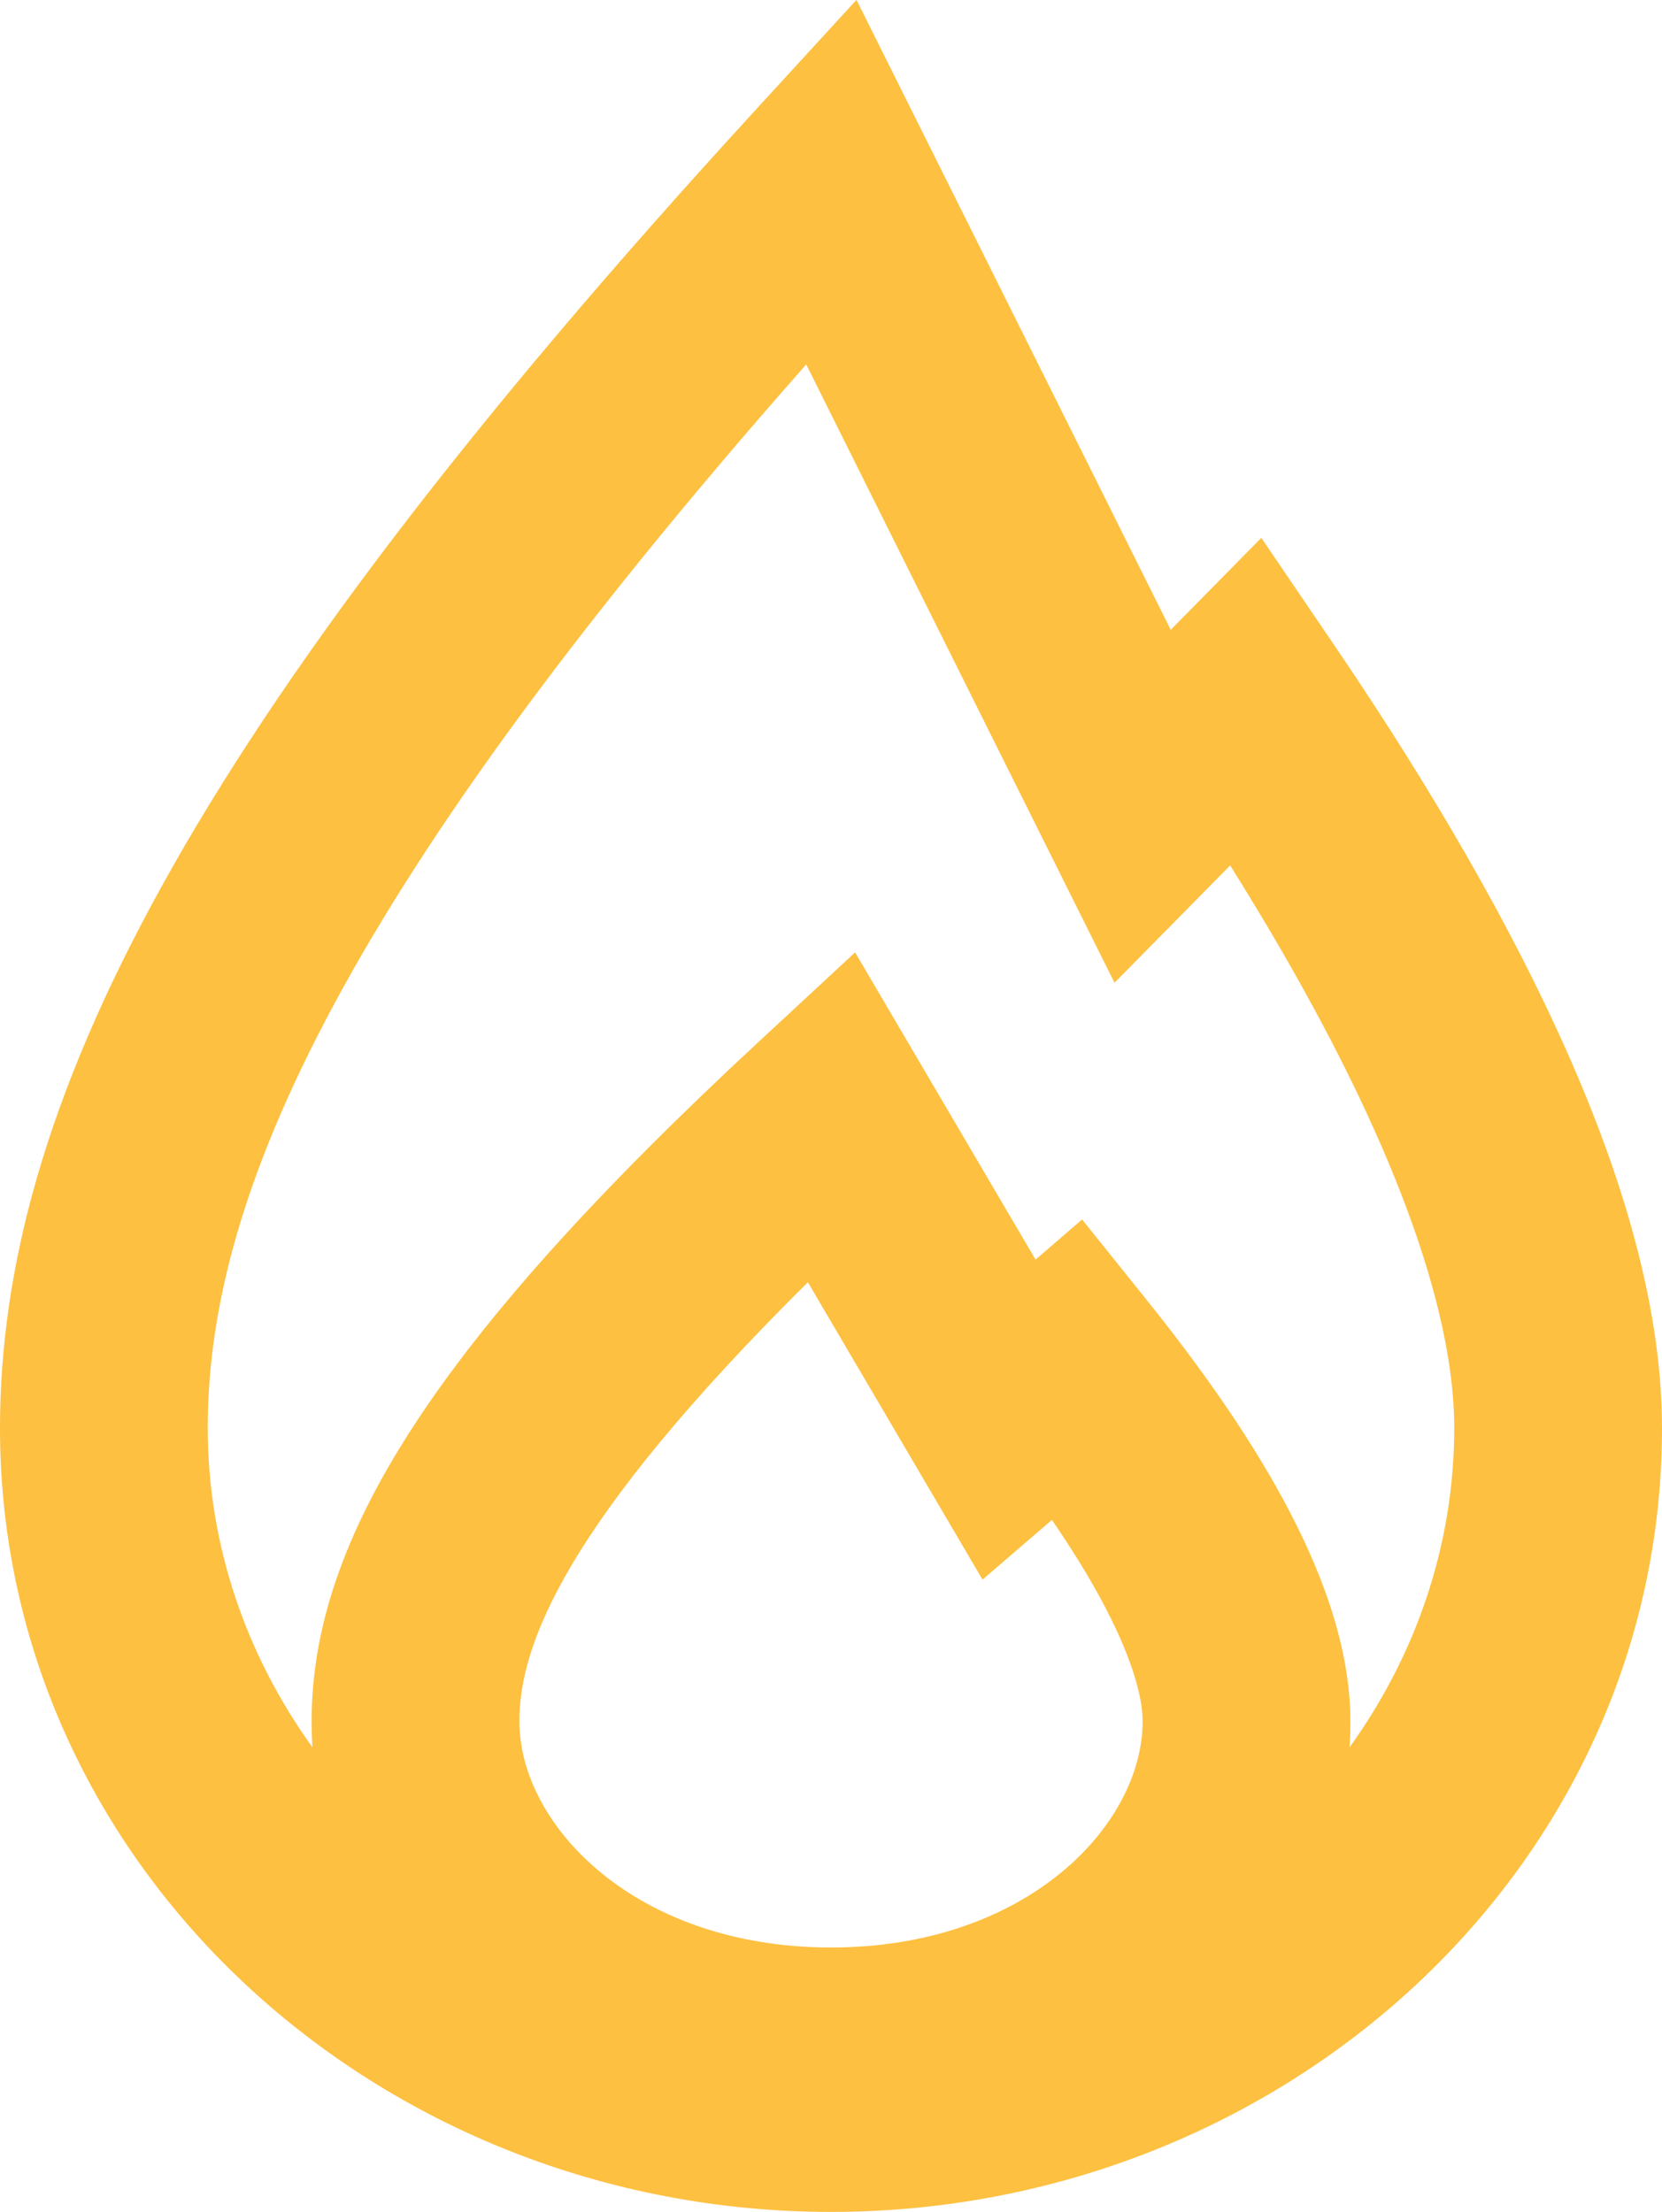<svg xmlns="http://www.w3.org/2000/svg" fill="none" viewBox="6 3.94 12 15.97">

<g id="SVGRepo_bgCarrier" stroke-width="0"/>

<g id="SVGRepo_tracerCarrier" stroke-linecap="round" stroke-linejoin="round"/>

<g id="SVGRepo_iconCarrier"> <path fill-rule="evenodd" clip-rule="evenodd" d="M14.453 8.487L12.184 3.939L11.447 4.743C7.309 9.257 6 11.961 6 14.25C6 17.422 8.735 19.909 12 19.909C15.265 19.909 18 17.422 18 14.25C18 13.318 17.675 12.312 17.238 11.366C16.796 10.407 16.209 9.443 15.62 8.578L15.107 7.823L14.453 8.487ZM14.047 11.035L14.882 10.188C15.256 10.785 15.601 11.397 15.876 11.994C16.276 12.863 16.5 13.636 16.5 14.25C16.5 15.094 16.223 15.89 15.744 16.555C15.748 16.494 15.75 16.431 15.75 16.367C15.75 15.806 15.523 15.241 15.263 14.762C14.995 14.268 14.643 13.78 14.3 13.351L13.813 12.744L13.477 13.034L12.174 10.816L11.49 11.45C9.137 13.63 8.25 15.051 8.25 16.367C8.25 16.431 8.252 16.494 8.256 16.555C7.777 15.89 7.5 15.094 7.5 14.25C7.5 12.679 8.327 10.531 11.821 6.571L14.047 11.035ZM13.094 15.344L13.595 14.913C13.726 15.104 13.845 15.294 13.945 15.478C14.163 15.88 14.25 16.179 14.25 16.367C14.25 17.117 13.413 18 12 18C10.587 18 9.75 17.117 9.75 16.367C9.75 15.823 10.07 14.946 11.833 13.197L13.094 15.344Z" fill="#fdc040"/> </g>

</svg>